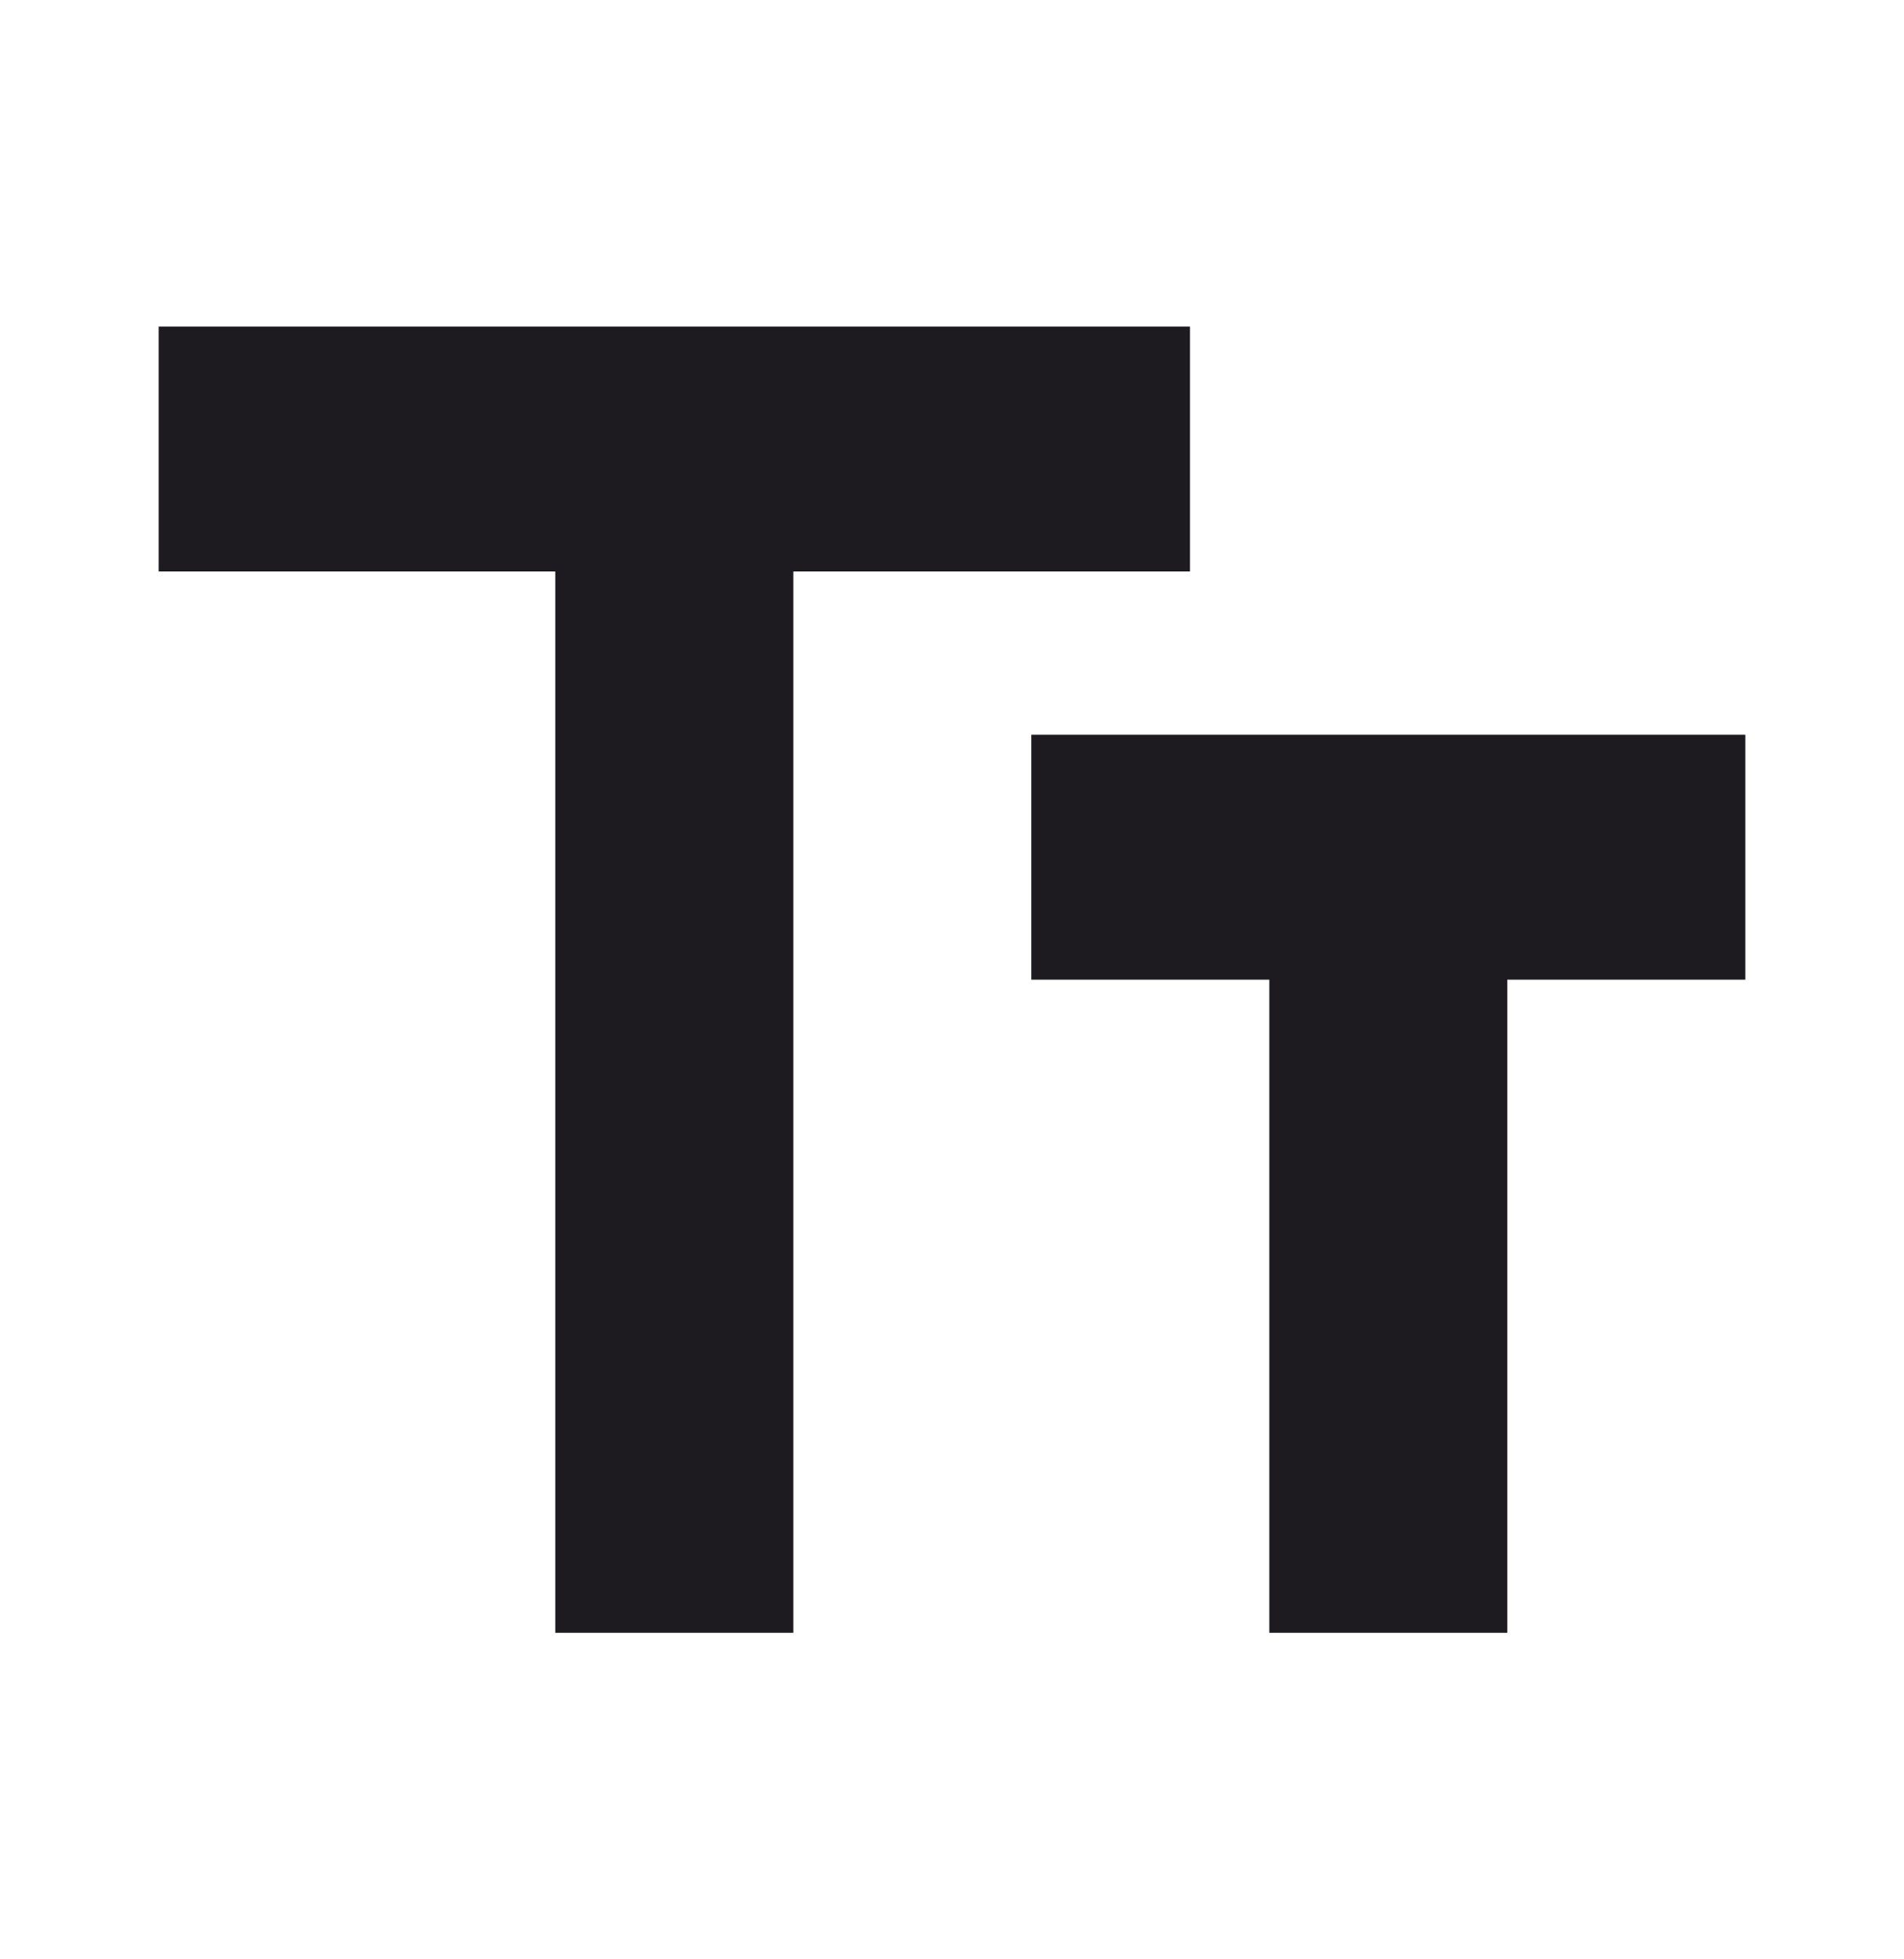 <svg width="35" height="36" viewBox="0 0 35 36" fill="none" xmlns="http://www.w3.org/2000/svg">
<path d="M10.208 30V10.5H2.917V6H21.875V10.5H14.583V30H10.208ZM23.333 30V18H18.958V13.5H32.083V18H27.708V30H23.333Z" fill="#1D1B20"/>
</svg>
